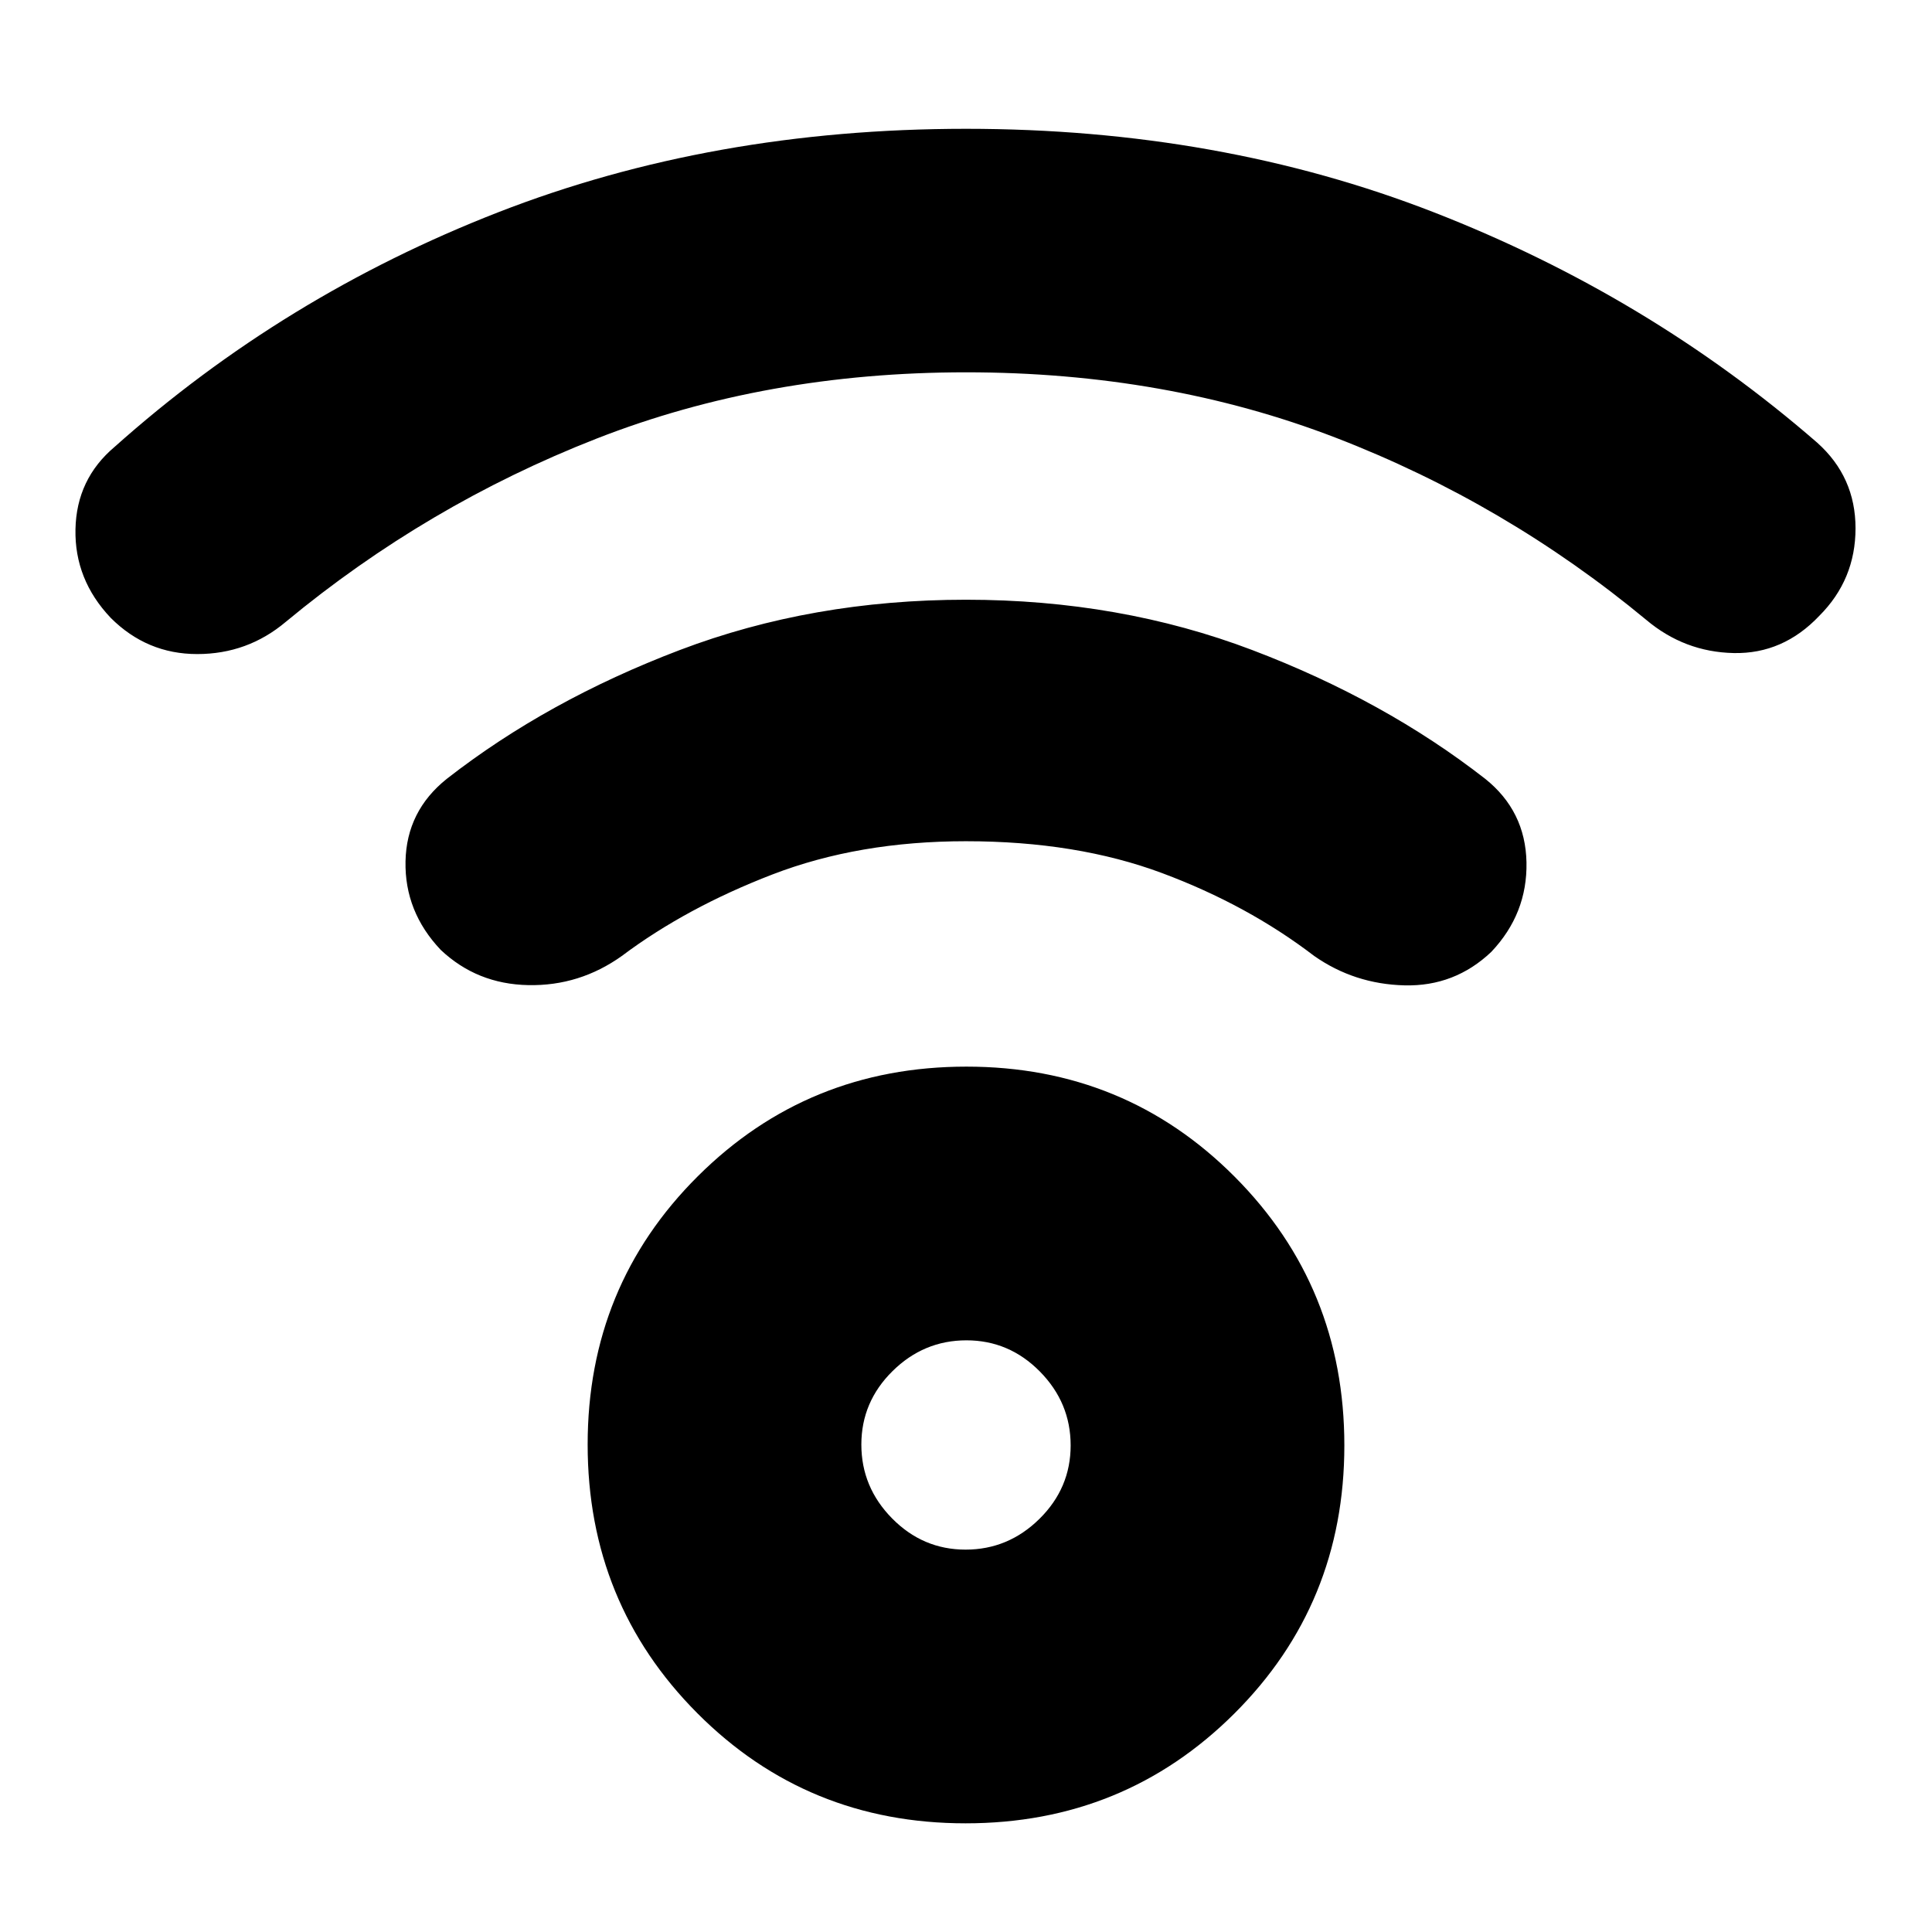<svg xmlns="http://www.w3.org/2000/svg" height="24" viewBox="0 -960 960 960" width="24"><path d="M479.79-54Q401-54 346.5-108.71 292-163.42 292-242.21q0-78.79 54.71-133.29 54.71-54.5 133.5-54.5 78.79 0 133.29 54.71 54.5 54.71 54.5 133.5 0 78.79-54.71 133.29Q558.58-54 479.79-54Zm0-136q21.21 0 36.71-15.29t15.5-36.5q0-21.21-15.29-36.71t-36.5-15.5q-21.21 0-36.71 15.29t-15.5 36.5q0 21.21 15.29 36.71t36.5 15.5Zm.21-585q-99.44 0-183.72 33T142-651q-19 16-44 16t-43-18q-18-19-17.5-44T57-738q84-75 190.5-116.5T480-896q126 0 232.5 41.5T903-740q19 17 19 42.5T904-654q-18 19-42.5 18.5T818-652q-70-58-154.28-90.5T480-775Zm0 233q-53.31 0-96.15 16.5Q341-509 309-485q-21 15-46.5 14.5T219-488q-18-19-17.5-44t20.5-41q50-39 115.78-64 65.79-25 142.23-25 76.44 0 142.22 25Q688-612 738-573q20 16 20.5 41.5T741-487q-18.17 17.23-43.09 16.62Q673-471 653-485q-33.09-25.32-75.55-41.16Q535-542 480-542Zm0 300Z"/></svg>